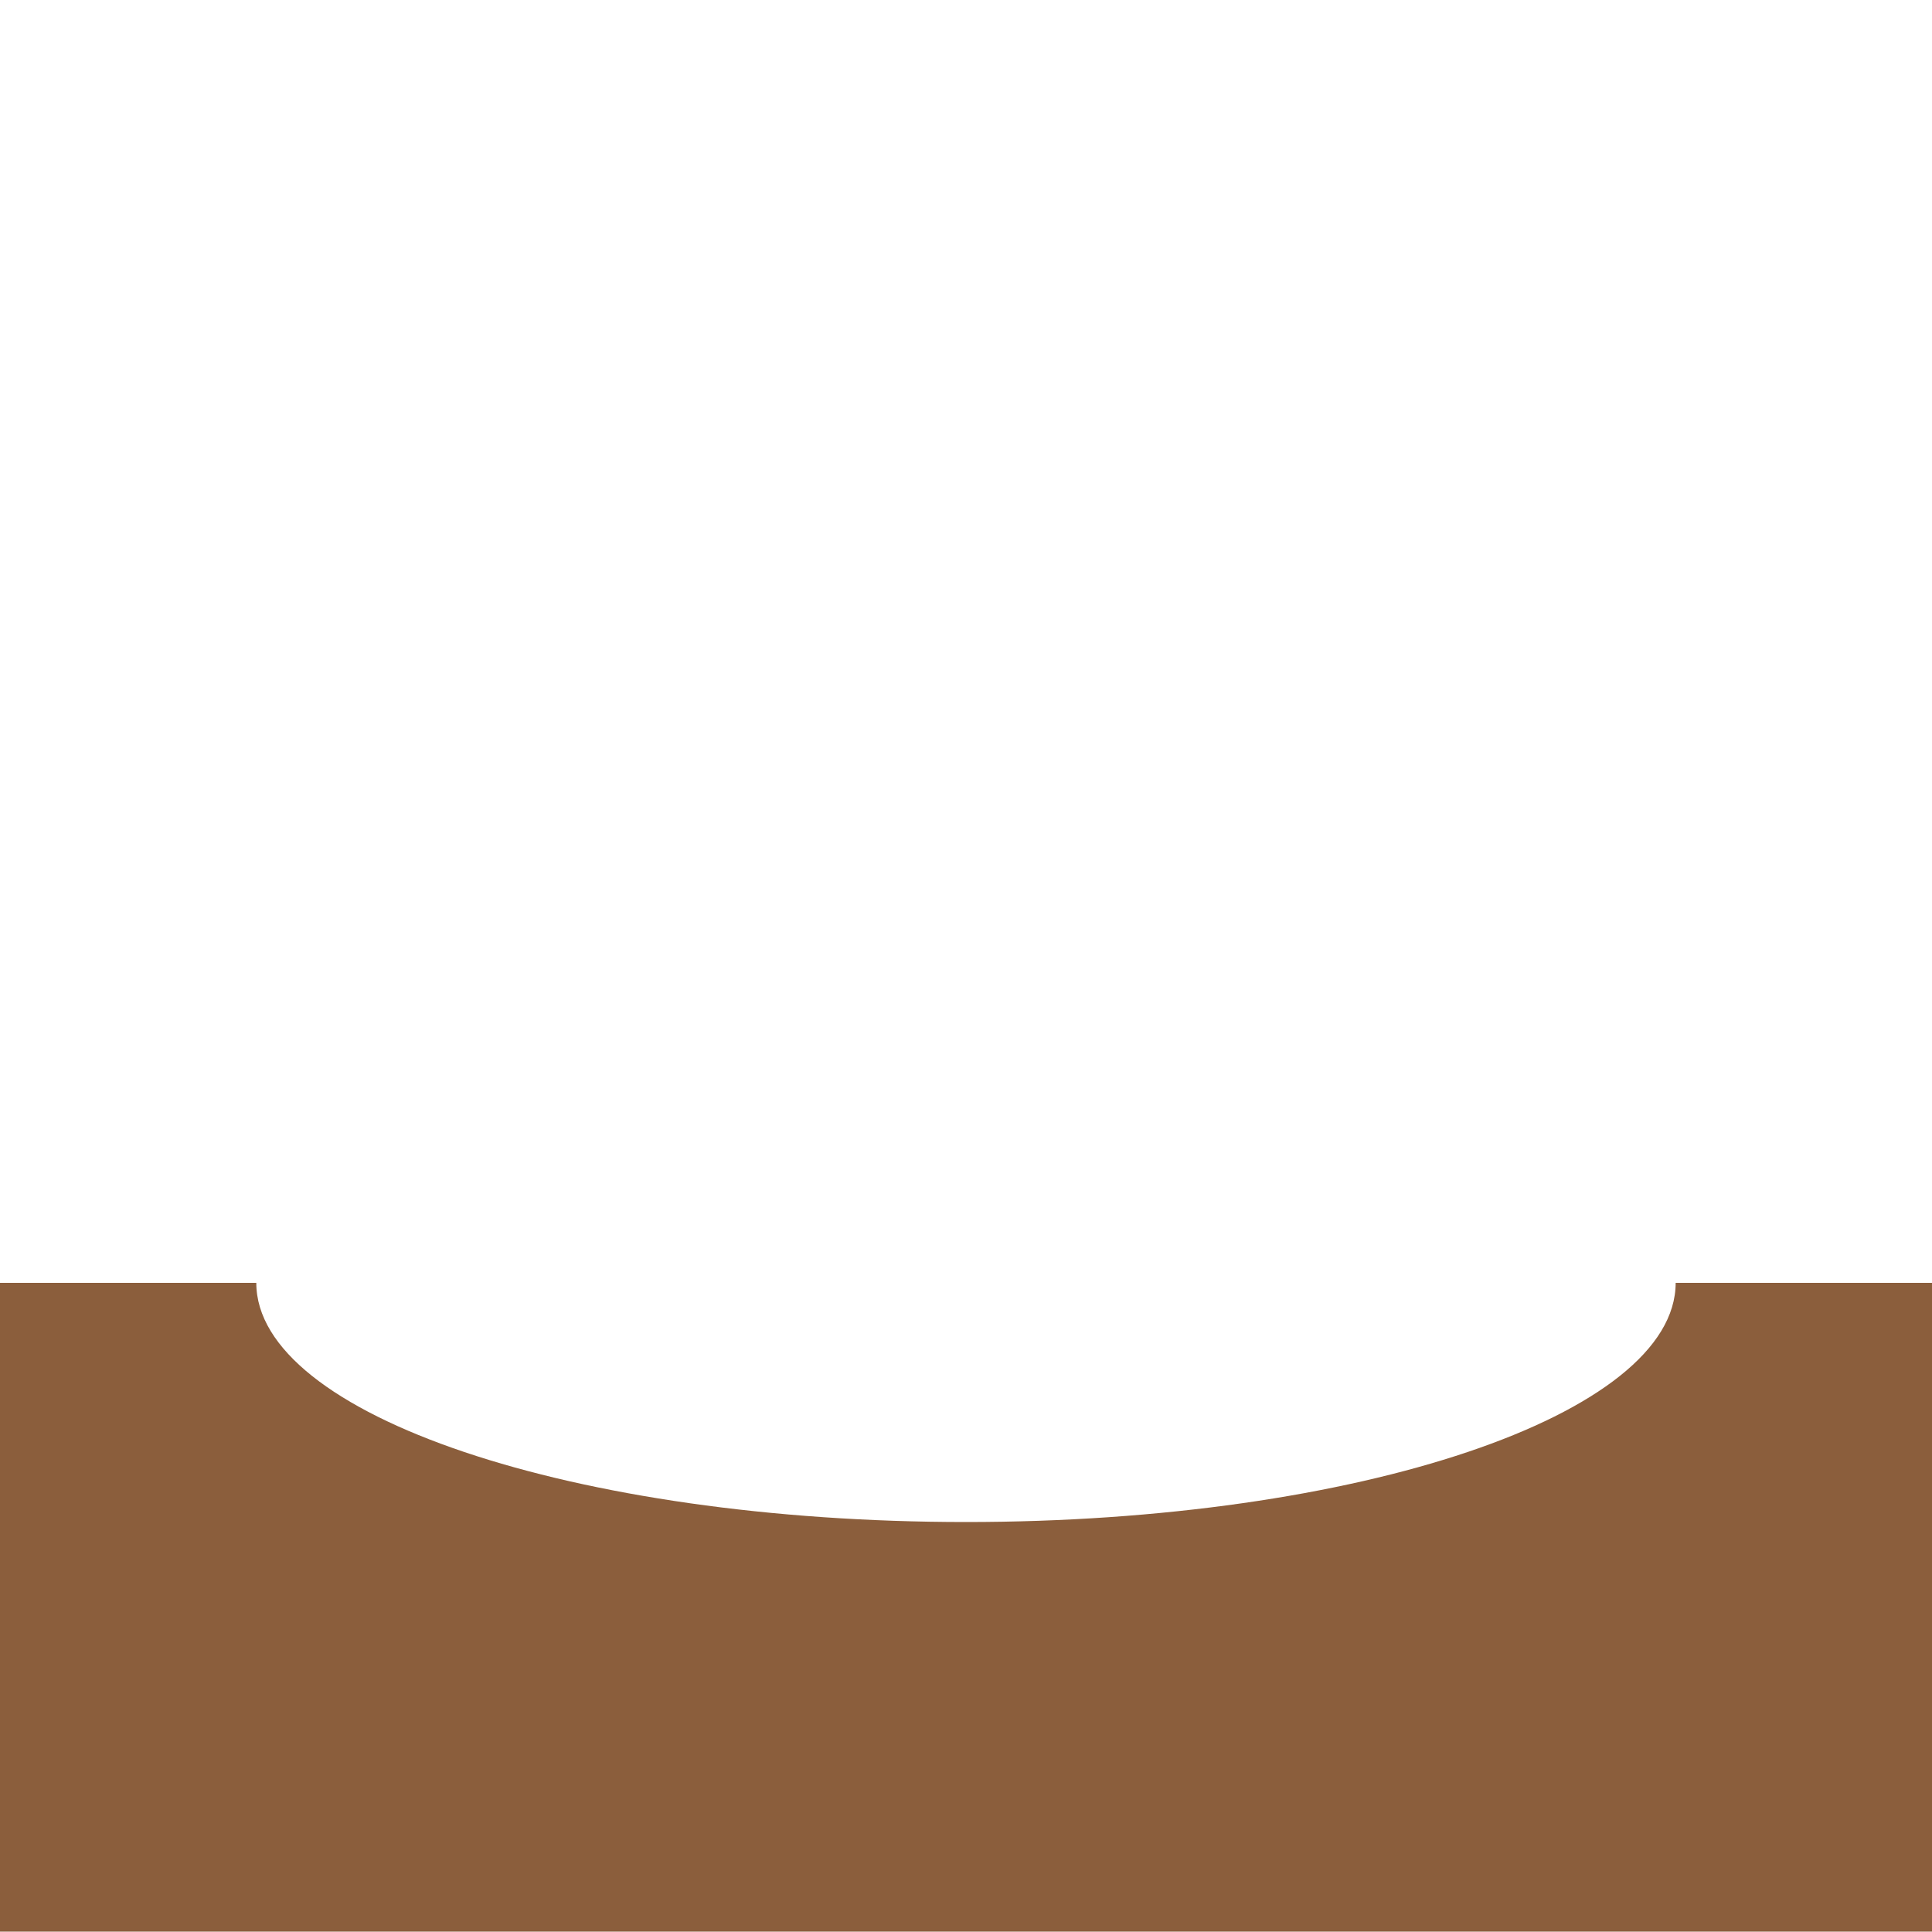 <svg width="500" height="500" viewBox="0 0 500 500" fill="none" xmlns="http://www.w3.org/2000/svg">
<g clip-path="url(#clip0_30_39)">
<path d="M500 332V499.9H0V332H66.33C66.33 366.19 148.56 393.9 250 393.9C351.44 393.9 433.66 366.18 433.66 331.99L500 332Z" fill="#8B5E3C"/>
</g>
<defs>
<clipPath id="clip0_30_39">
<rect width="500" height="167.9" fill="white" transform="translate(0 332)"/>
</clipPath>
</defs>
</svg>
